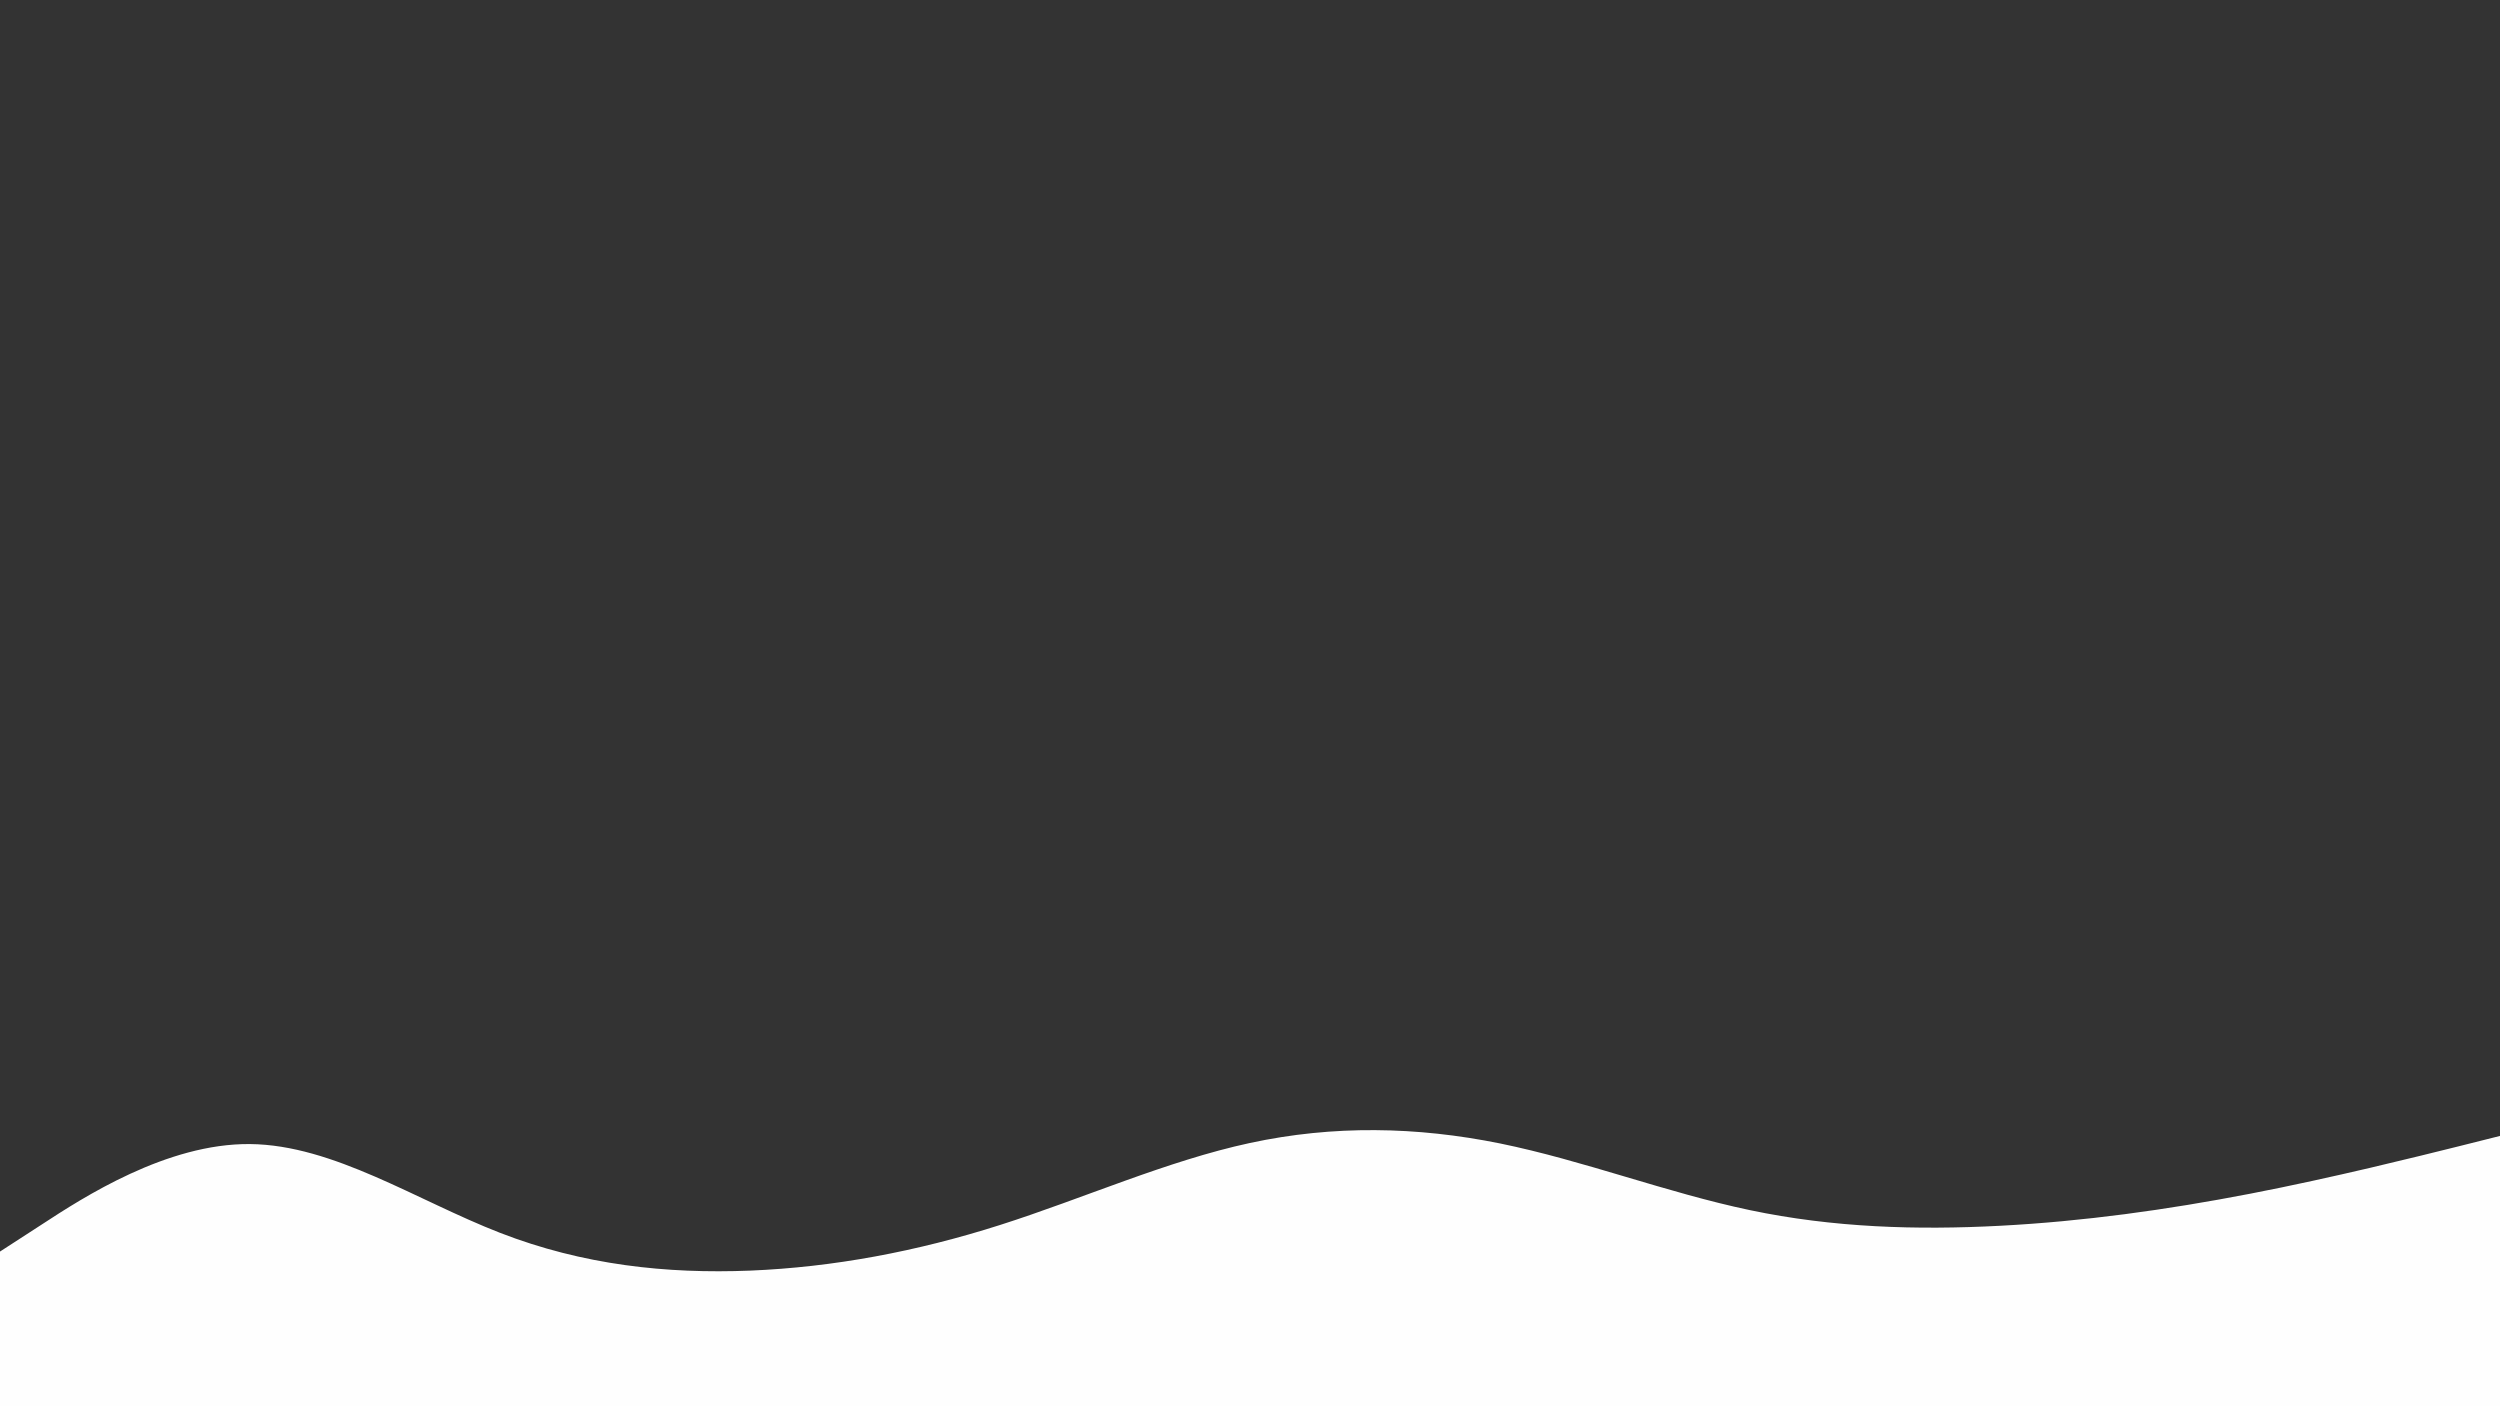 <svg id="visual" viewBox="0 0 1600 900" width="1600" height="900" xmlns="http://www.w3.org/2000/svg" xmlns:xlink="http://www.w3.org/1999/xlink" version="1.1"><rect x="0" y="0" width="1600" height="900" fill="#333333" stroke="none"/><path d="M0 801L26.7 783.7C53.3 766.3 106.7 731.7 160 732.2C213.3 732.7 266.7 768.3 320 789C373.3 809.7 426.7 815.3 480 813.2C533.3 811 586.7 801 640 784C693.3 767 746.7 743 800 731.5C853.3 720 906.7 721 960 731.8C1013.3 742.7 1066.7 763.3 1120 774.5C1173.3 785.7 1226.7 787.3 1280 784.5C1333.3 781.7 1386.7 774.3 1440 764C1493.3 753.7 1546.7 740.3 1573.3 733.7L1600 727L1600 901L1573.3 901C1546.7 901 1493.3 901 1440 901C1386.7 901 1333.3 901 1280 901C1226.7 901 1173.3 901 1120 901C1066.7 901 1013.3 901 960 901C906.7 901 853.3 901 800 901C746.7 901 693.3 901 640 901C586.7 901 533.3 901 480 901C426.7 901 373.3 901 320 901C266.7 901 213.3 901 160 901C106.7 901 53.3 901 26.7 901L0 901Z" fill="#FEFEFE" stroke-linecap="round" stroke-linejoin="miter"></path></svg>